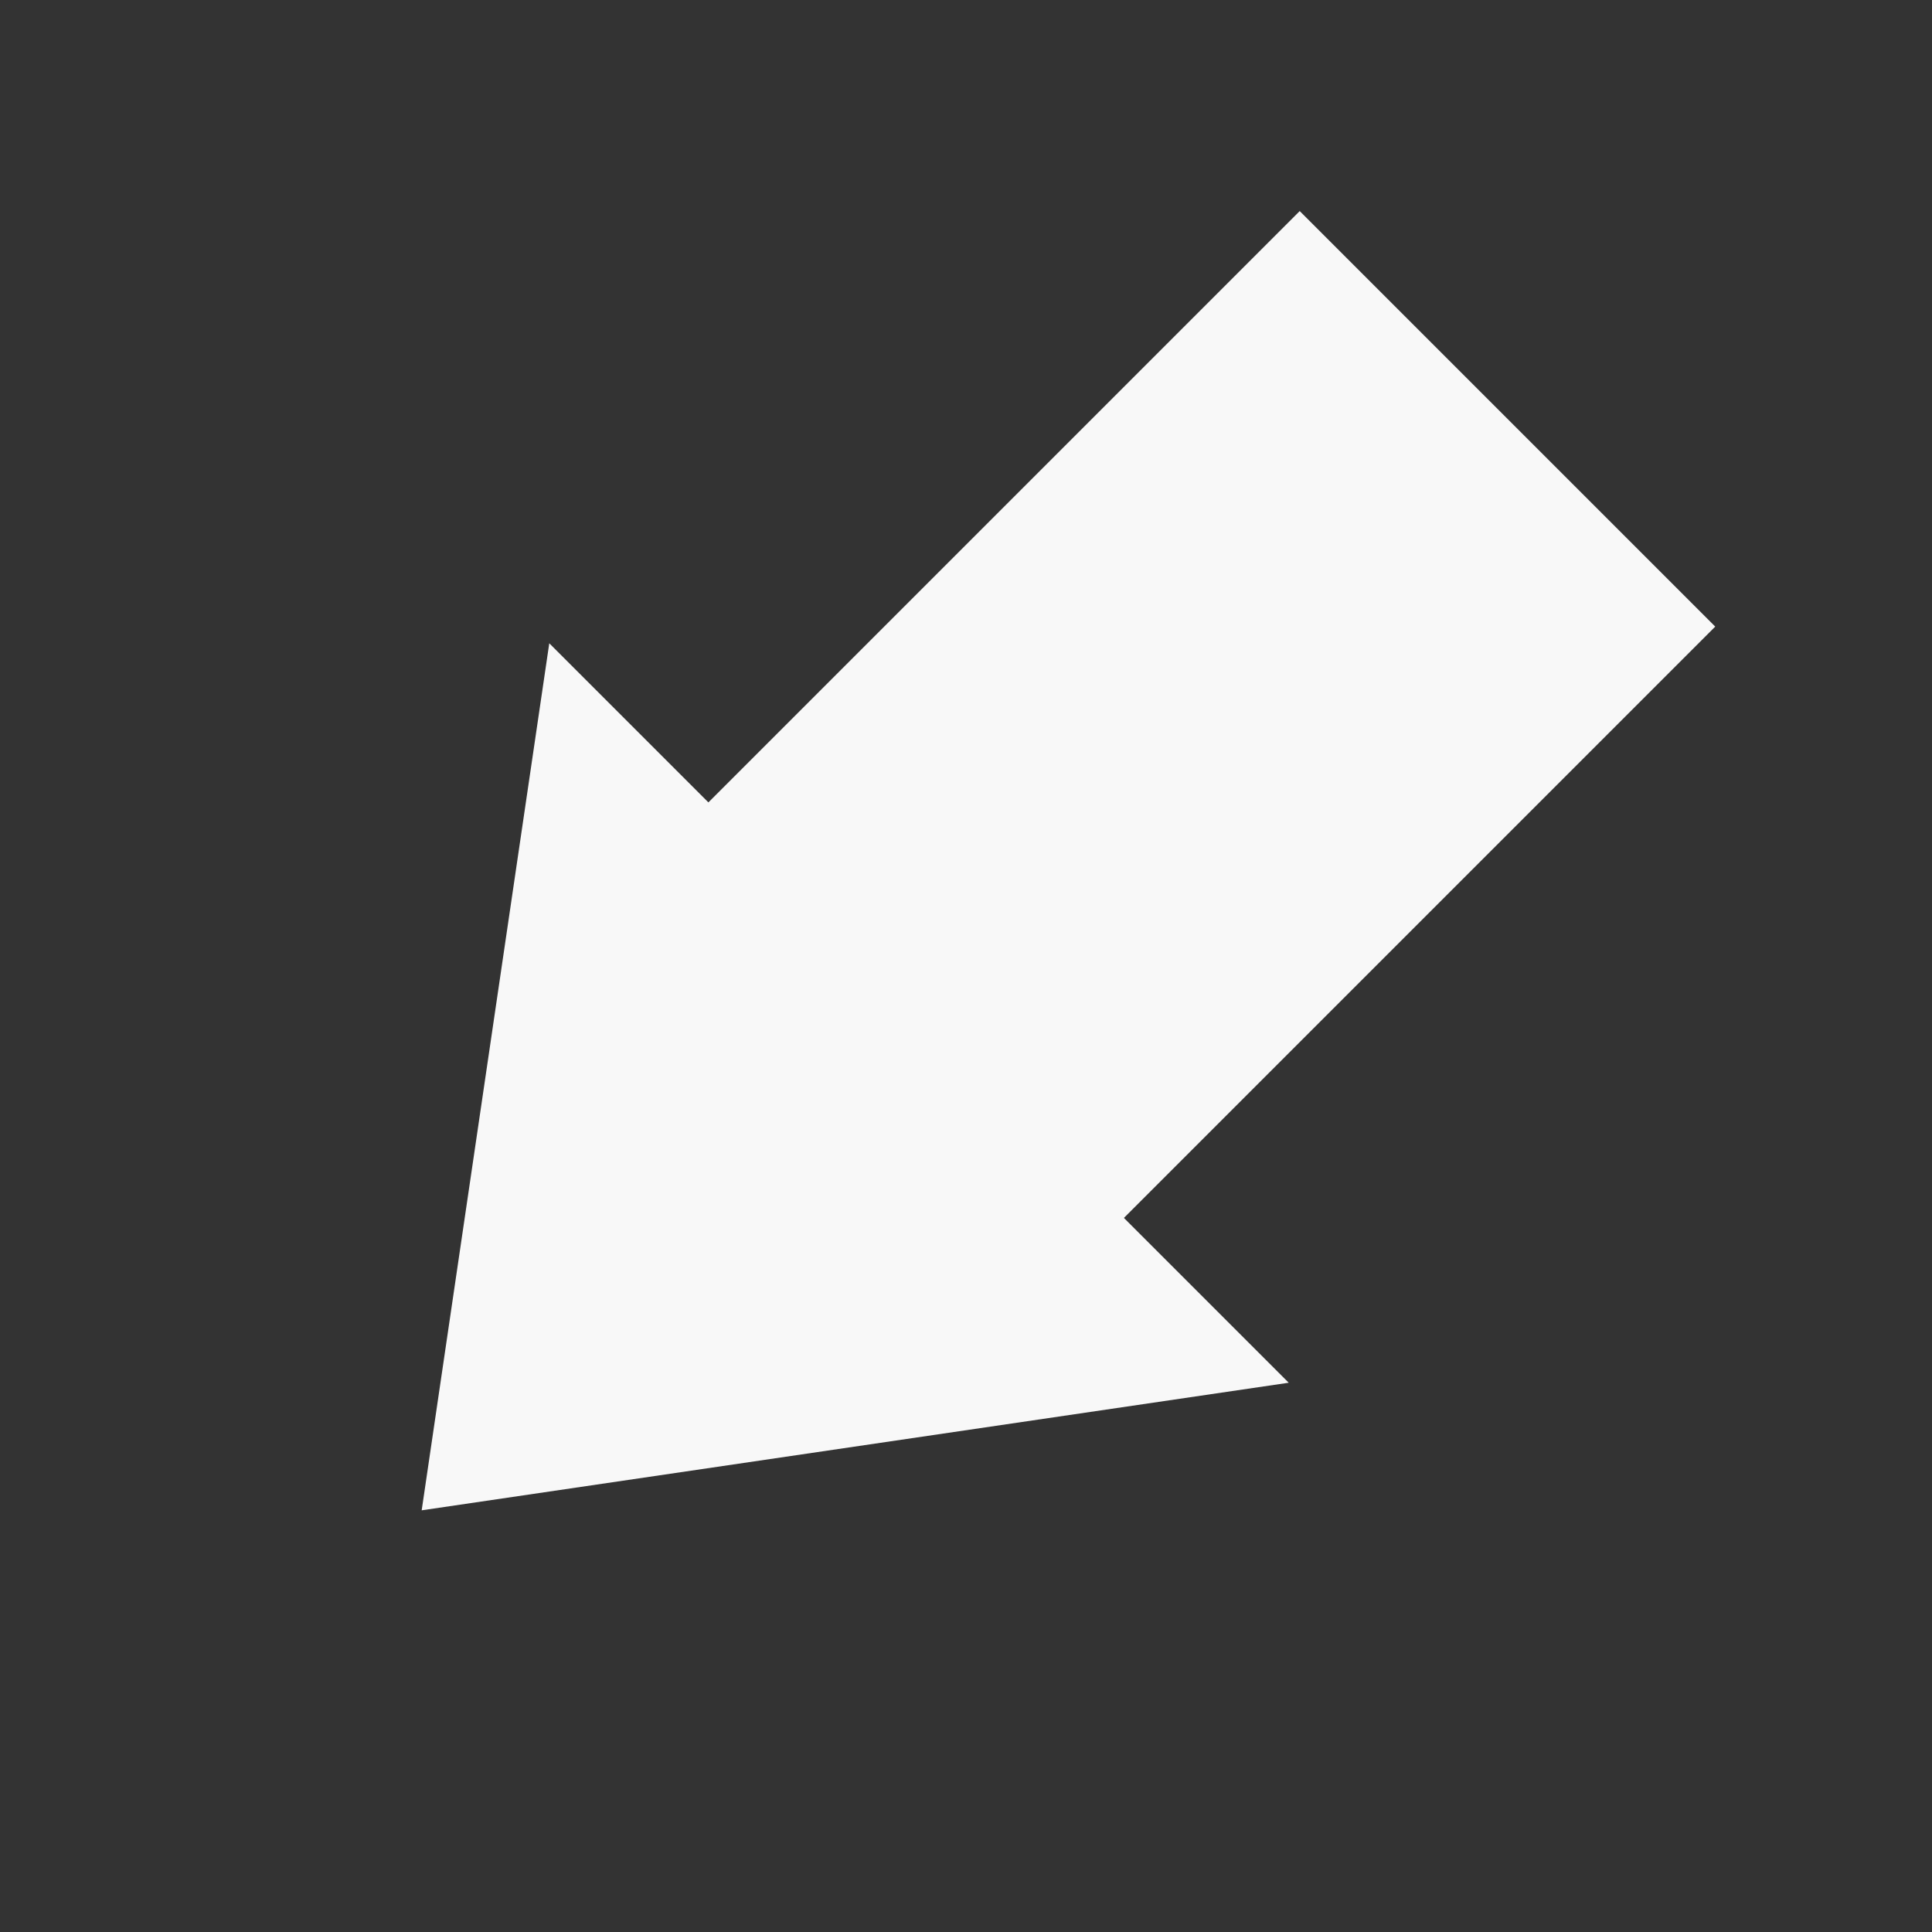 <svg width="512" height="512" viewBox="0 0 512 512" fill="none" xmlns="http://www.w3.org/2000/svg">
<rect x="0" y="0" width="512" height="512" fill="#333333" stroke="none"/>
<g clip-path="url(#clip0_8_311)">
<path d="M111.751 400.25L145.563 170.478L341.522 366.438L111.751 400.25Z" fill="#F8F8F8"/>
<rect x="454.556" y="166.056" width="222.545" height="155.733" transform="rotate(135 454.556 166.056)" fill="#F8F8F8"/>
</g>
<defs>
<clipPath id="clip0_8_311">
<rect width="512" height="512" fill="white"/>
</clipPath>
</defs>
</svg>
